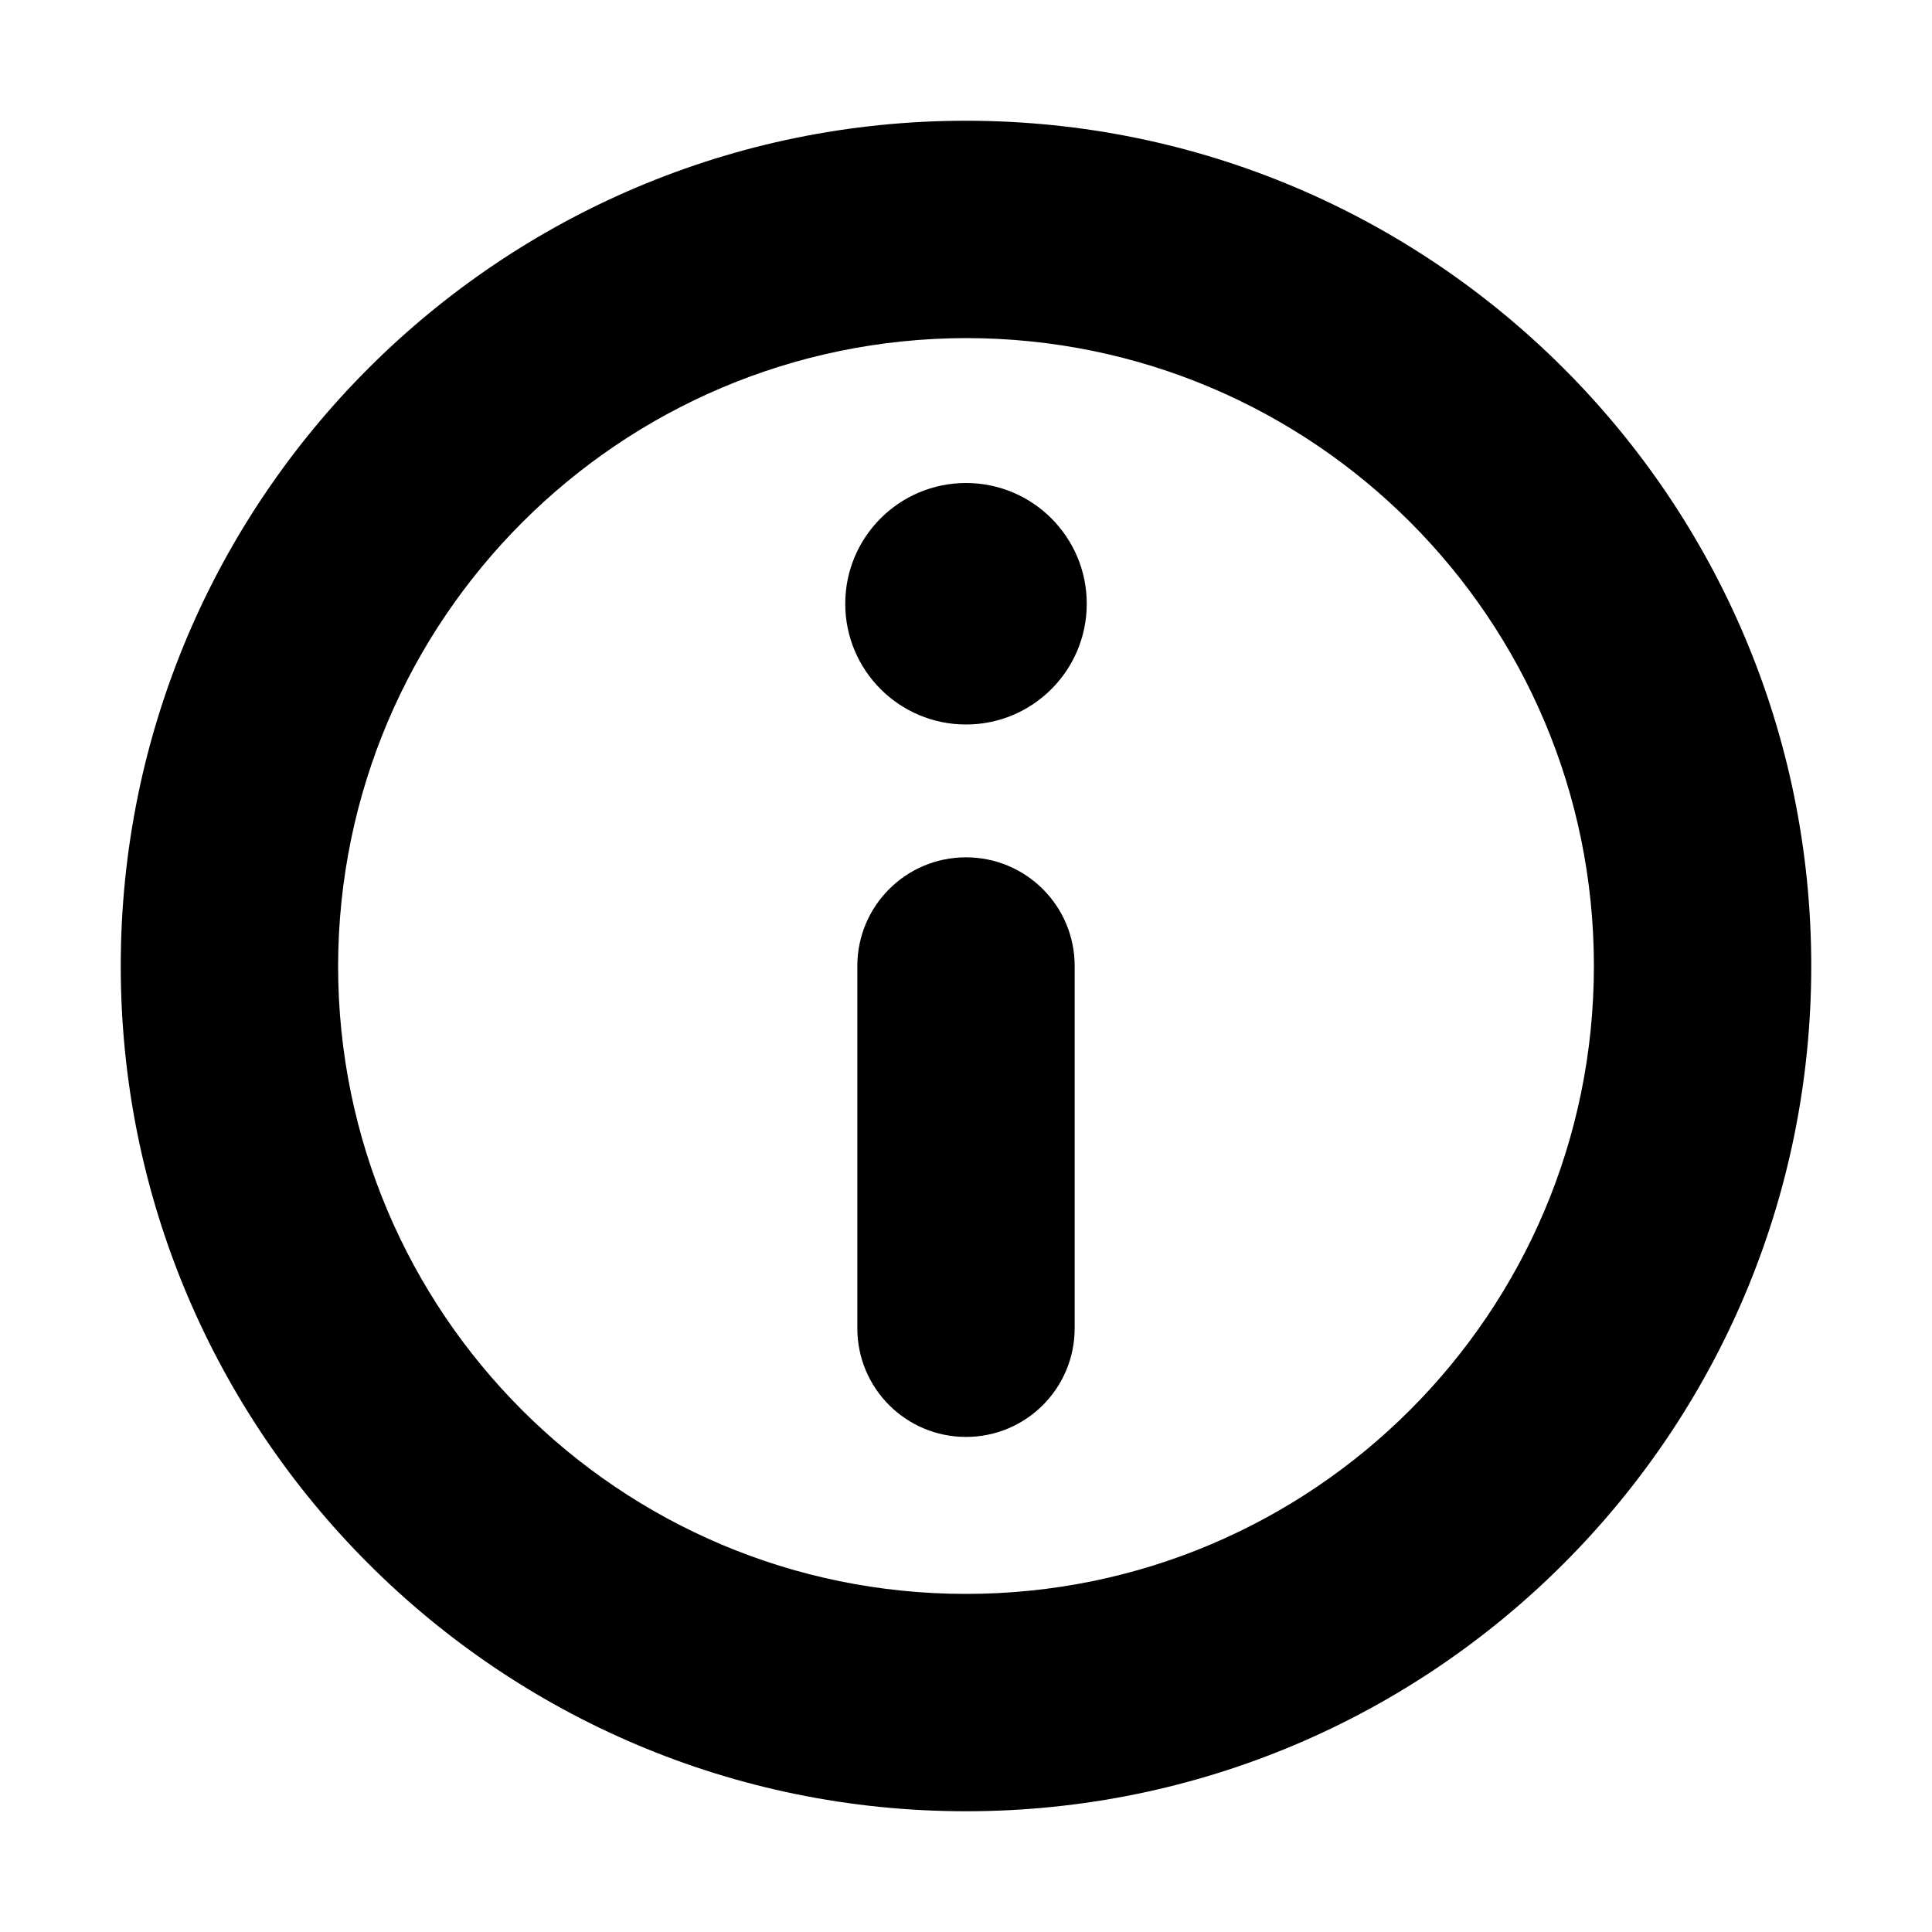 <?xml version="1.0"?><svg xmlns="http://www.w3.org/2000/svg" width="640" height="640" viewBox="0 0 640 640"><path d="m320 600c154.6 0 280-125.4 280-280s-125.4-280-280-280-280 125.4-280 280 125.4 280 280 280z m0-488c114.9 0 208 93.1 208 208 0 114.9-93.1 208-208 208-114.9 0-208-93.1-208-208 0.2-114.8 93.2-207.8 208-208z m0 172c-19.9 0-36 16.1-36 36v120c0 19.9 16.1 36 36 36s36-16.1 36-36v-120c0-19.9-16.1-36-36-36z"></path><ellipse cx="320" cy="200" rx="40" ry="40"></ellipse></svg>